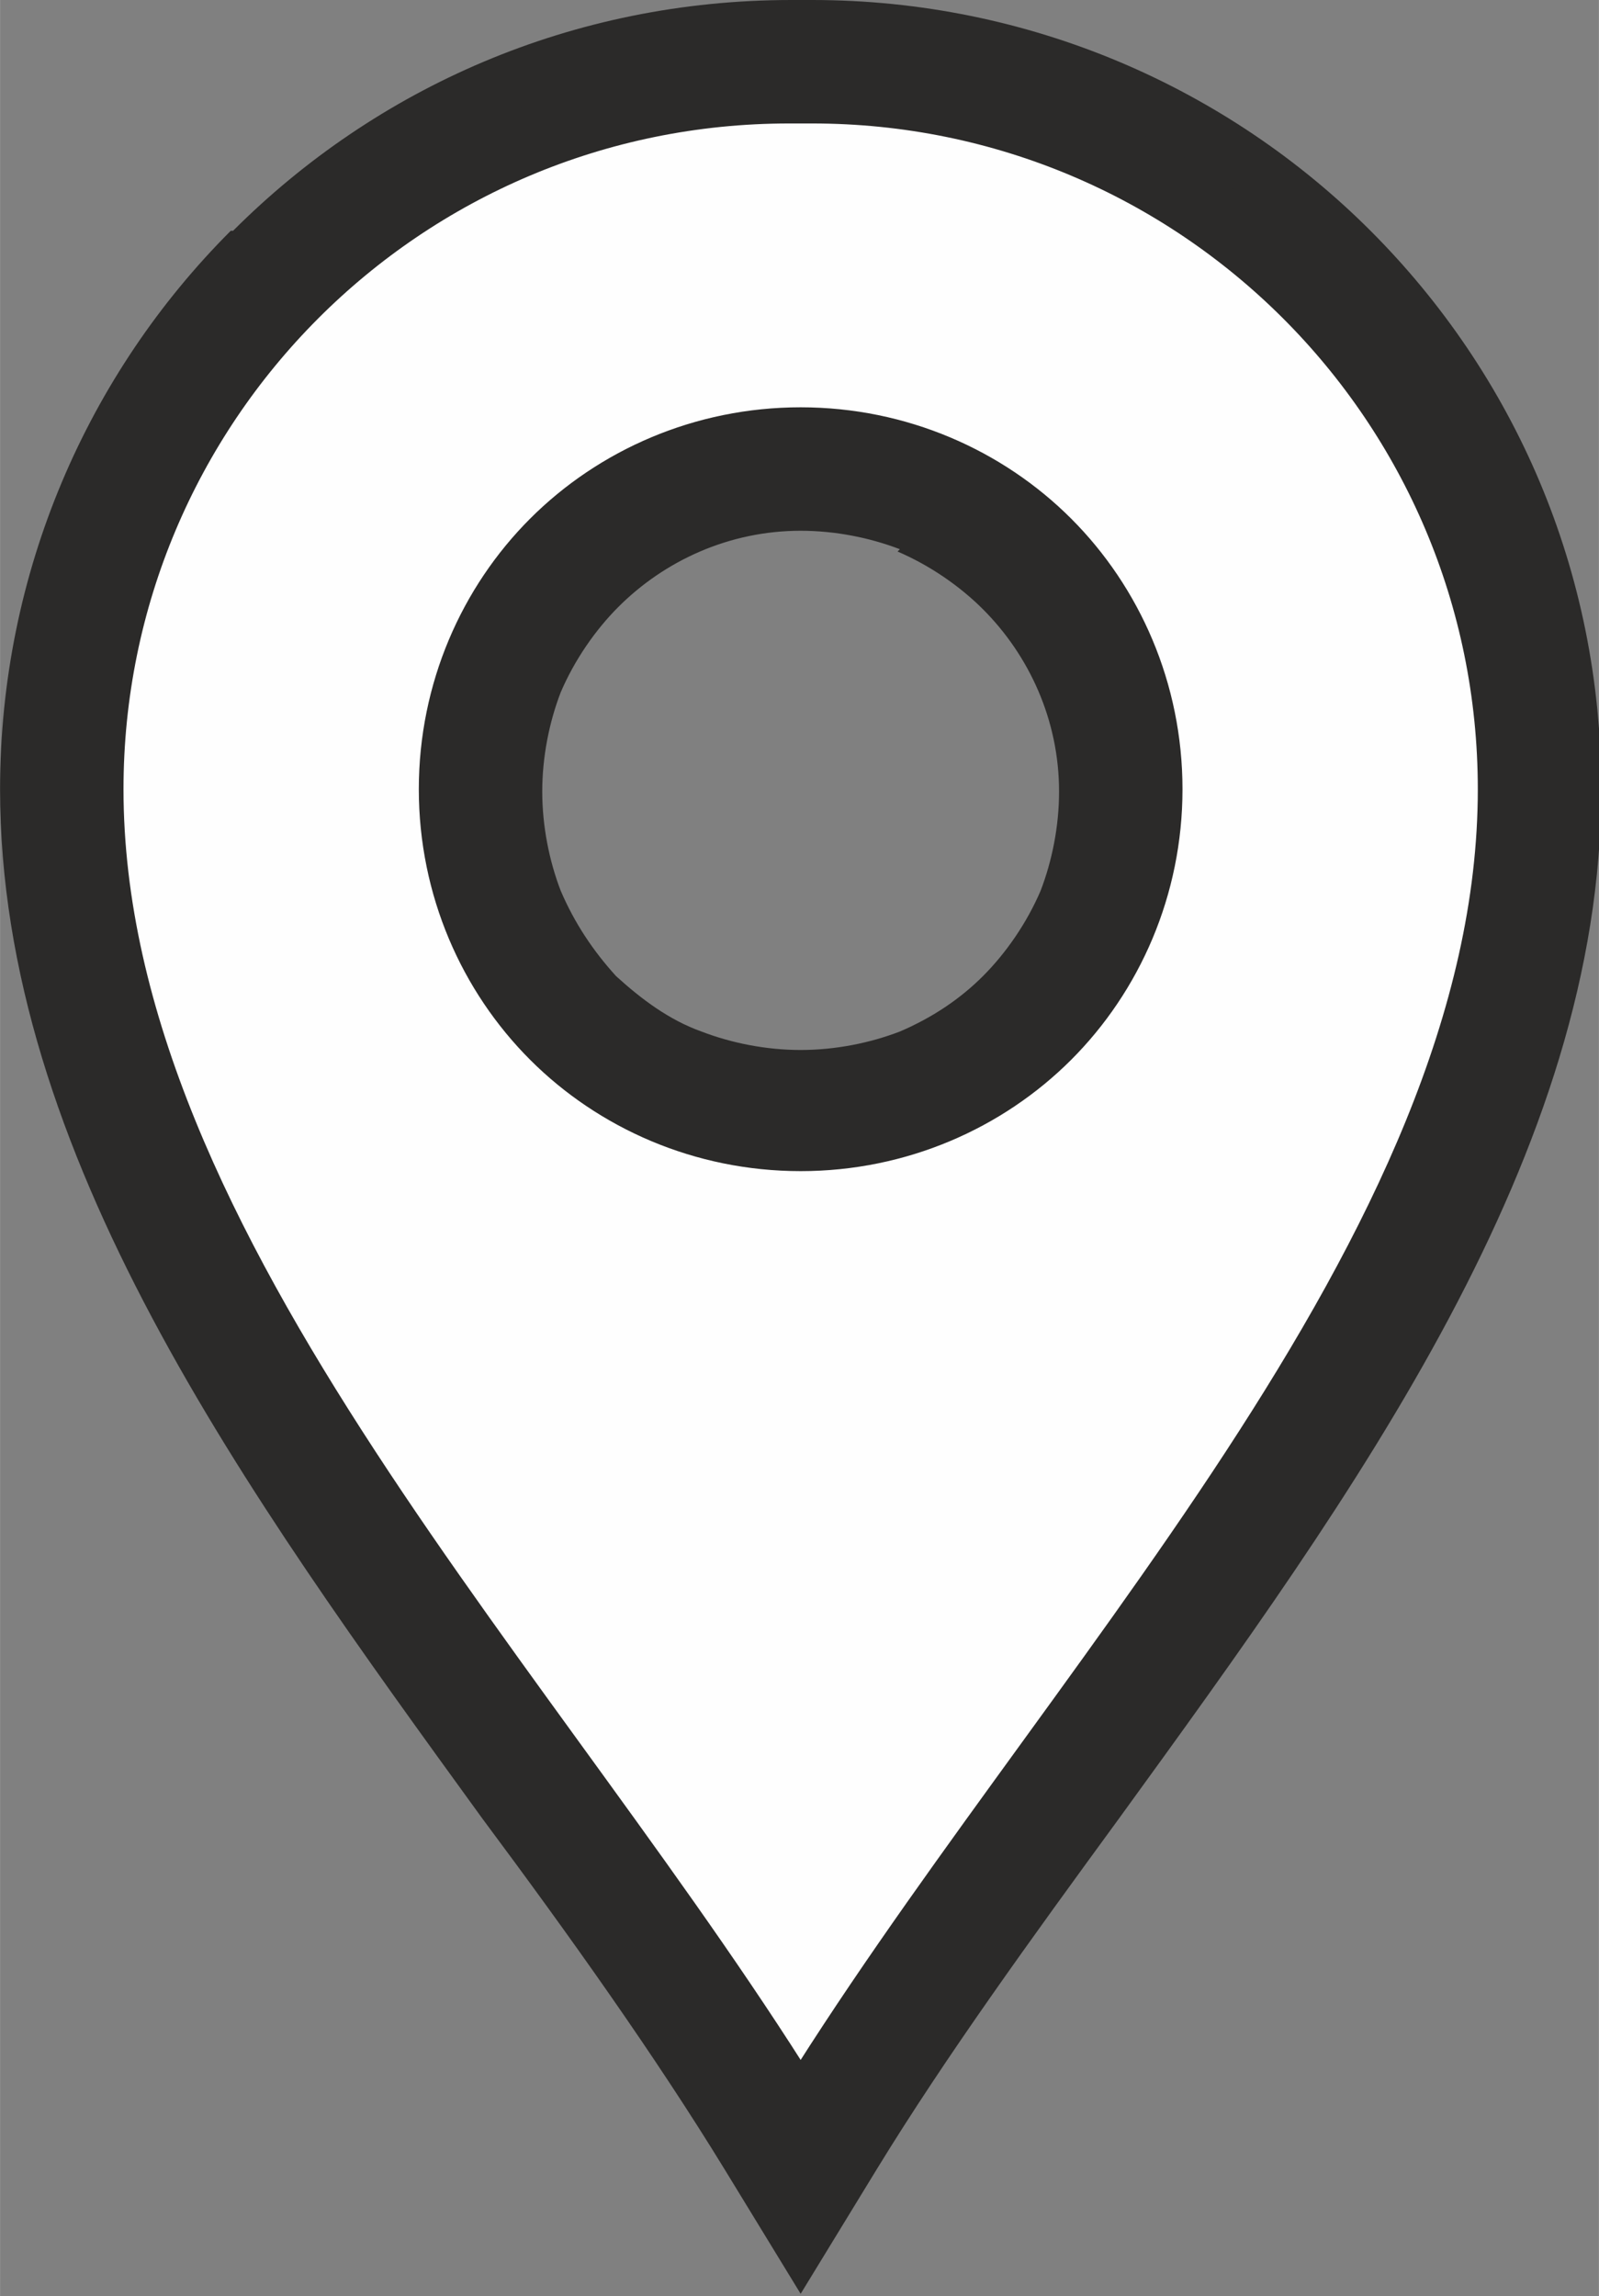 <?xml version="1.0" encoding="UTF-8"?>
<!DOCTYPE svg PUBLIC "-//W3C//DTD SVG 1.1//EN" "http://www.w3.org/Graphics/SVG/1.1/DTD/svg11.dtd">
<!-- Creator: CorelDRAW -->
<svg xmlns="http://www.w3.org/2000/svg" xml:space="preserve" width="4.726mm" height="6.785mm" version="1.1" style="shape-rendering:geometricPrecision; text-rendering:geometricPrecision; image-rendering:optimizeQuality; fill-rule:evenodd; clip-rule:evenodd"
viewBox="0 0 6.93 9.95"
 xmlns:xlink="http://www.w3.org/1999/xlink"
 xmlns:xodm="http://www.corel.com/coreldraw/odm/2003">
 <rect x="0" y="0" width="6.93" height="9.95" fill="#808080" stroke="none"/>
 <defs>
  <style type="text/css">
   <![CDATA[
    .str0 {stroke:#2B2A29;stroke-width:0.29;stroke-miterlimit:22.926}
    .fil1 {fill:#FEFEFE}
    .fil0 {fill:#2B2A29}
   ]]>
  </style>
 </defs>
 <g id="Layer_x0020_1">
  <path class="fil0" d="M3.47 9.21c1.13,-1.85 3.08,-3.77 3.08,-5.78 0,-1.68 -1.36,-3.03 -3.03,-3.03l-0.09 0c-1.68,0 -3.03,1.36 -3.03,3.03 0,2.01 1.95,3.93 3.08,5.78zm0 -7.3c0.42,0 0.8,0.17 1.07,0.44 0.27,0.27 0.44,0.65 0.44,1.07 0,0.42 -0.17,0.8 -0.44,1.07 -0.27,0.27 -0.65,0.44 -1.07,0.44 -0.42,0 -0.8,-0.17 -1.07,-0.44 -0.27,-0.27 -0.44,-0.65 -0.44,-1.07 0,-0.42 0.17,-0.8 0.44,-1.07 0.27,-0.27 0.65,-0.44 1.07,-0.44zm-2.46 -0.91c0.62,-0.62 1.47,-1 2.42,-1 0.01,0 0.08,0 0.09,0 0.94,0 1.8,0.38 2.42,1l0 0c0.62,0.62 1,1.47 1,2.42 0,1.58 -1.06,3.04 -2.09,4.46 -0.38,0.52 -0.75,1.03 -1.05,1.52l-0.33 0.54 -0.33 -0.54c-0.3,-0.49 -0.67,-1.01 -1.05,-1.52 -1.03,-1.42 -2.09,-2.88 -2.09,-4.46 0,-0.94 0.38,-1.8 1,-2.42l0 -0zm2.89 1.38c-0.13,-0.05 -0.28,-0.08 -0.43,-0.08 -0.31,0 -0.59,0.13 -0.79,0.33 -0.1,0.1 -0.19,0.23 -0.25,0.37 -0.05,0.13 -0.08,0.28 -0.08,0.43 0,0.15 0.03,0.3 0.08,0.43 0.06,0.14 0.14,0.26 0.24,0.37 0.11,0.1 0.23,0.19 0.37,0.24 0.13,0.05 0.28,0.08 0.43,0.08 0.15,0 0.3,-0.03 0.43,-0.08 0.14,-0.06 0.26,-0.14 0.36,-0.24 0.1,-0.1 0.19,-0.23 0.25,-0.37 0.05,-0.13 0.08,-0.28 0.08,-0.43 0,-0.31 -0.13,-0.59 -0.33,-0.79 -0.1,-0.1 -0.23,-0.19 -0.37,-0.25z"/>
  <path class="fil1 str0" d="M3.47 1.91c0.42,0 0.8,0.17 1.07,0.44 0.27,0.27 0.44,0.65 0.44,1.07 0,0.42 -0.17,0.8 -0.44,1.07 -0.27,0.27 -0.65,0.44 -1.07,0.44 -0.42,0 -0.8,-0.17 -1.07,-0.44 -0.27,-0.27 -0.44,-0.65 -0.44,-1.07 0,-0.42 0.17,-0.8 0.44,-1.07 0.27,-0.27 0.65,-0.44 1.07,-0.44zm0.04 -1.52l-0.09 0c-1.68,0 -3.03,1.36 -3.03,3.03 0,2.01 1.95,3.93 3.08,5.78 1.13,-1.85 3.08,-3.77 3.08,-5.78 0,-1.68 -1.36,-3.03 -3.03,-3.03z"/>
 </g>
</svg>
